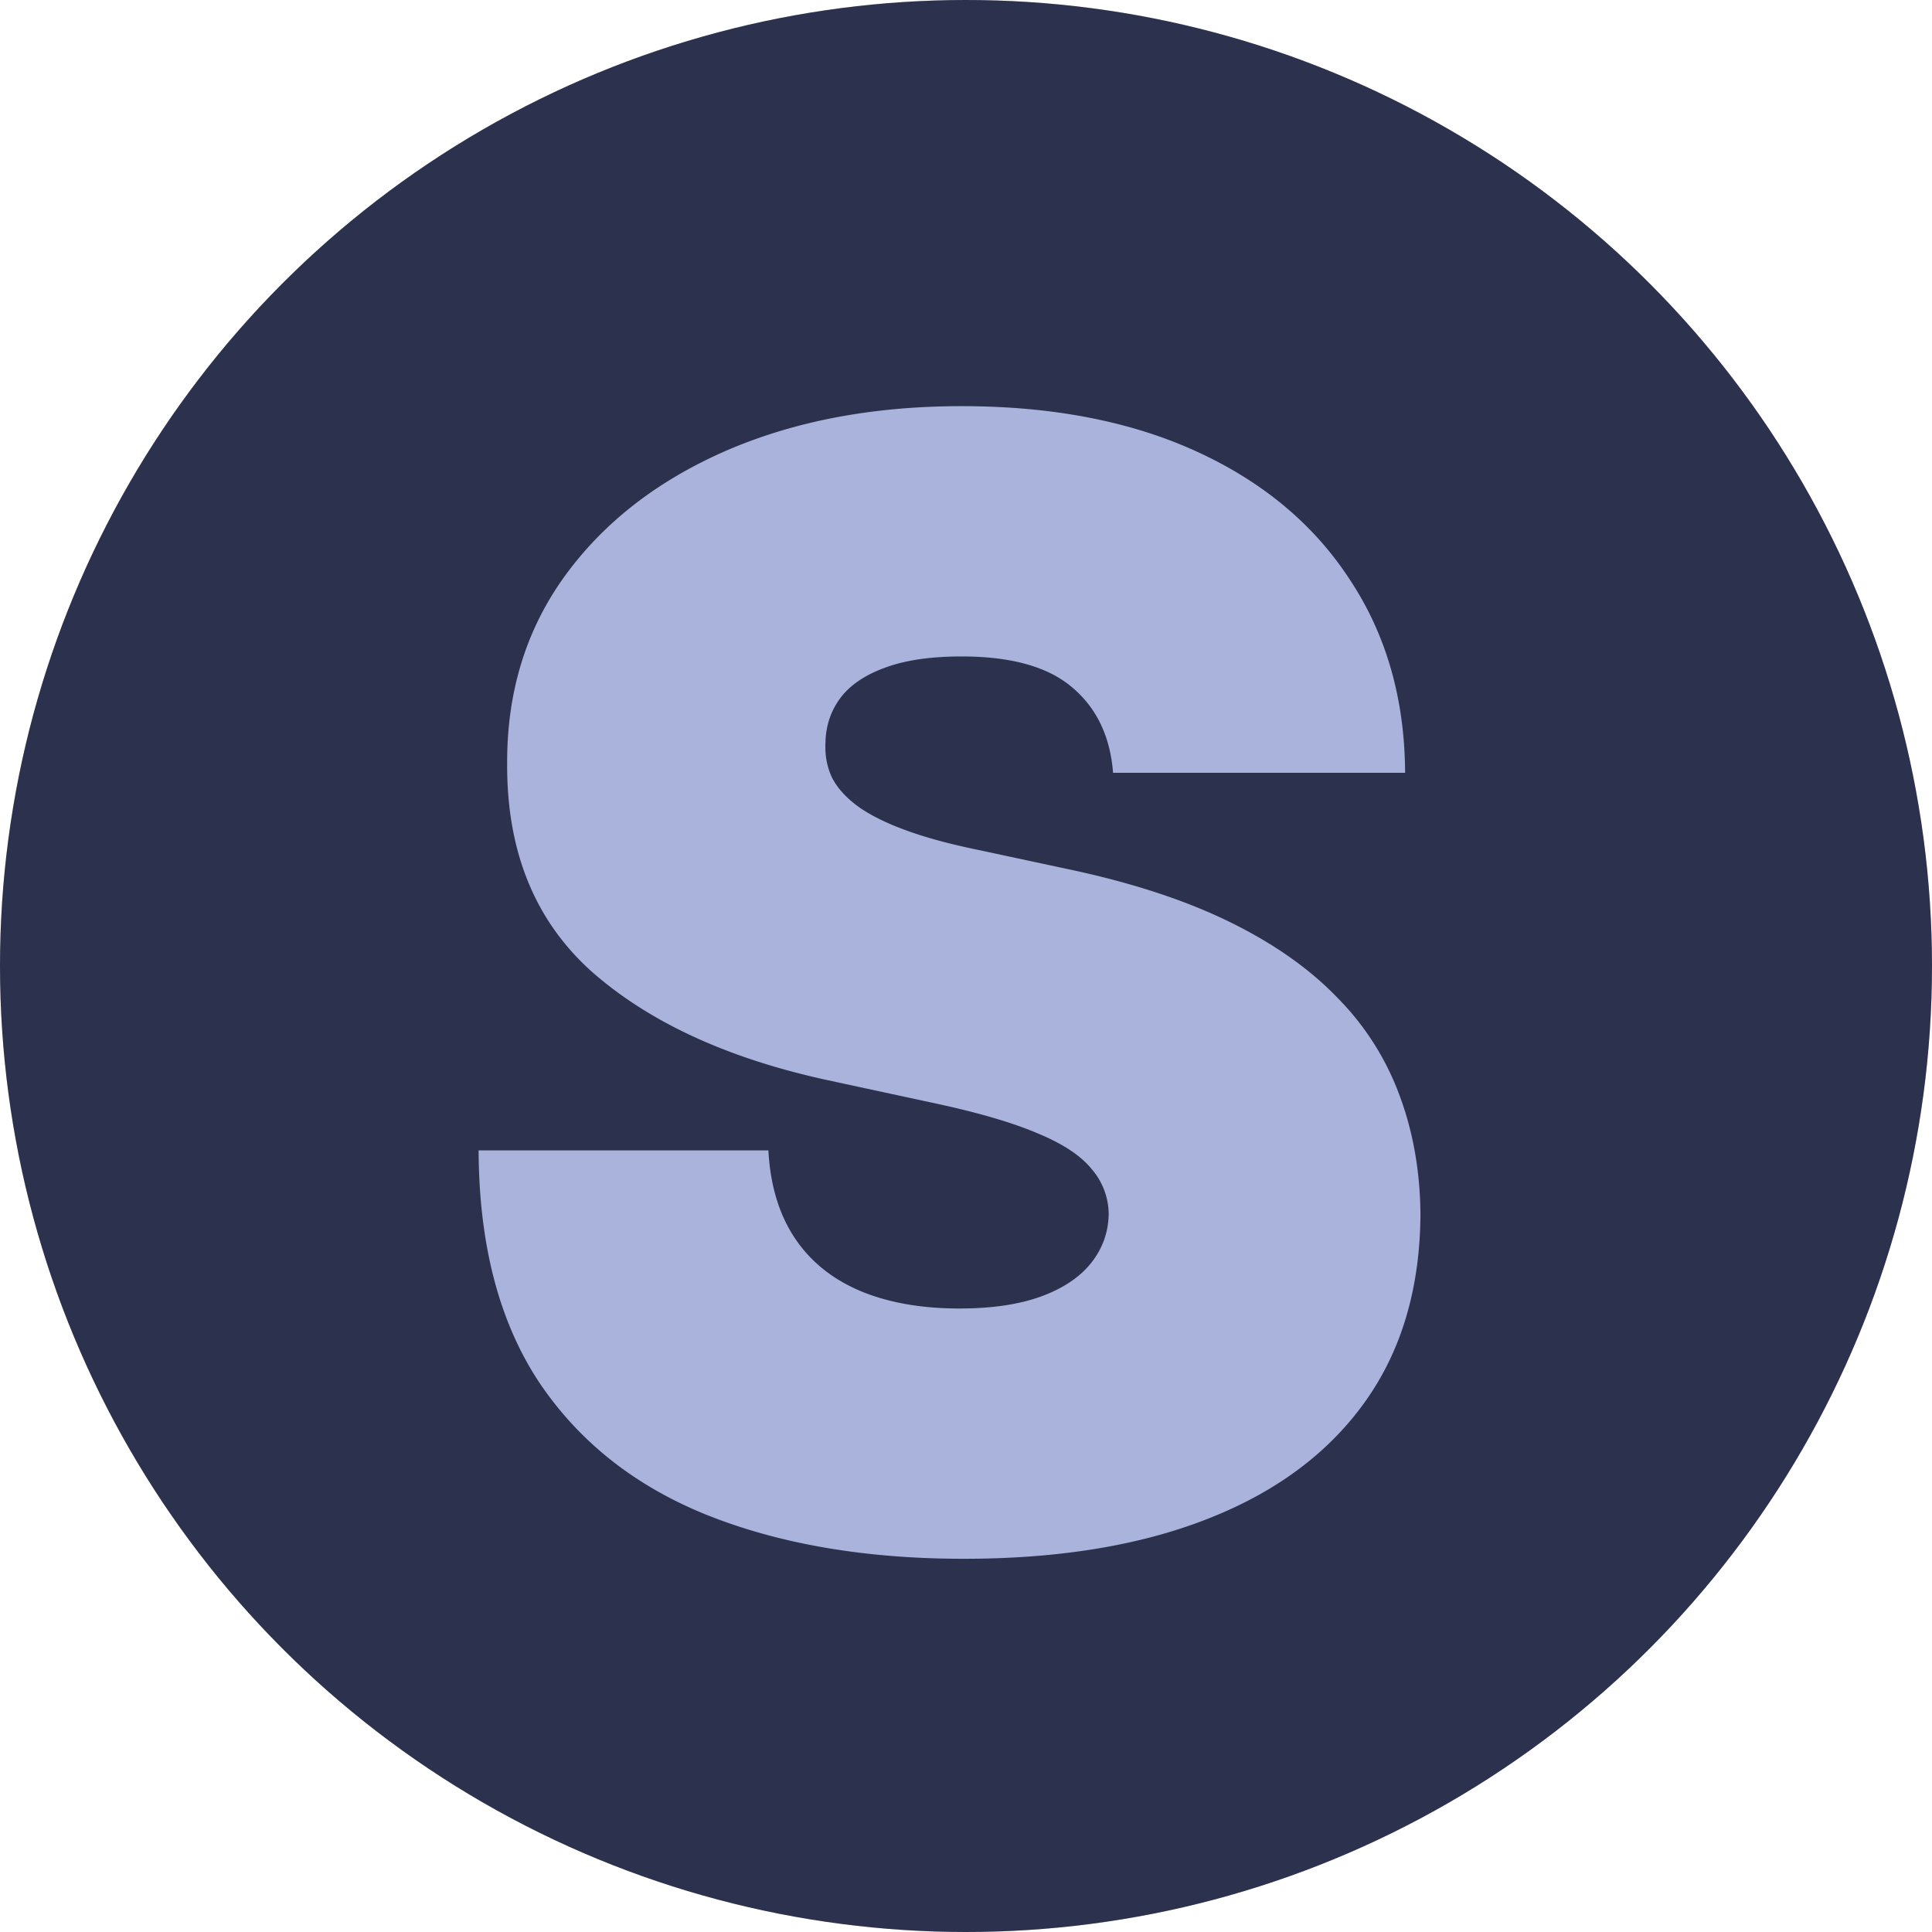 <svg xmlns="http://www.w3.org/2000/svg" width="40" height="40" fill="none"><circle cx="20" cy="20" r="20" fill="#373D62"/><circle cx="20" cy="20" r="20" fill="#000" fill-opacity=".2"/><path fill="#A9B3DB" d="M23.045 16c-.06-.758-.344-1.348-.852-1.773-.5-.424-1.261-.636-2.284-.636-.651 0-1.185.08-1.602.239-.41.151-.712.36-.91.624-.196.266-.298.569-.306.91-.015.28.034.534.148.761.12.22.31.42.568.602.257.174.587.334.988.477.402.145.88.273 1.432.387l1.91.409c1.287.273 2.39.633 3.306 1.08.917.447 1.667.973 2.25 1.58a5.633 5.633 0 0 1 1.284 2.022c.28.75.424 1.568.432 2.454-.008 1.53-.39 2.826-1.148 3.887-.757 1.06-1.84 1.867-3.25 2.42-1.401.553-3.087.83-5.056.83-2.023 0-3.788-.3-5.296-.898-1.5-.599-2.667-1.519-3.5-2.761-.826-1.25-1.242-2.849-1.25-4.796h6c.038.712.216 1.31.534 1.796.318.485.765.852 1.341 1.102.583.25 1.277.375 2.08.375.674 0 1.238-.084 1.693-.25.454-.167.799-.398 1.034-.693.235-.296.356-.633.363-1.012a1.437 1.437 0 0 0-.352-.931c-.22-.273-.583-.516-1.09-.728-.508-.22-1.194-.424-2.058-.613l-2.318-.5c-2.06-.447-3.685-1.194-4.875-2.239-1.181-1.053-1.769-2.489-1.761-4.307-.008-1.477.386-2.769 1.182-3.875.803-1.114 1.913-1.98 3.33-2.602 1.424-.621 3.056-.932 4.897-.932 1.879 0 3.504.314 4.875.943s2.428 1.515 3.17 2.66c.75 1.136 1.13 2.465 1.137 3.988h-6.046Z"/></svg>